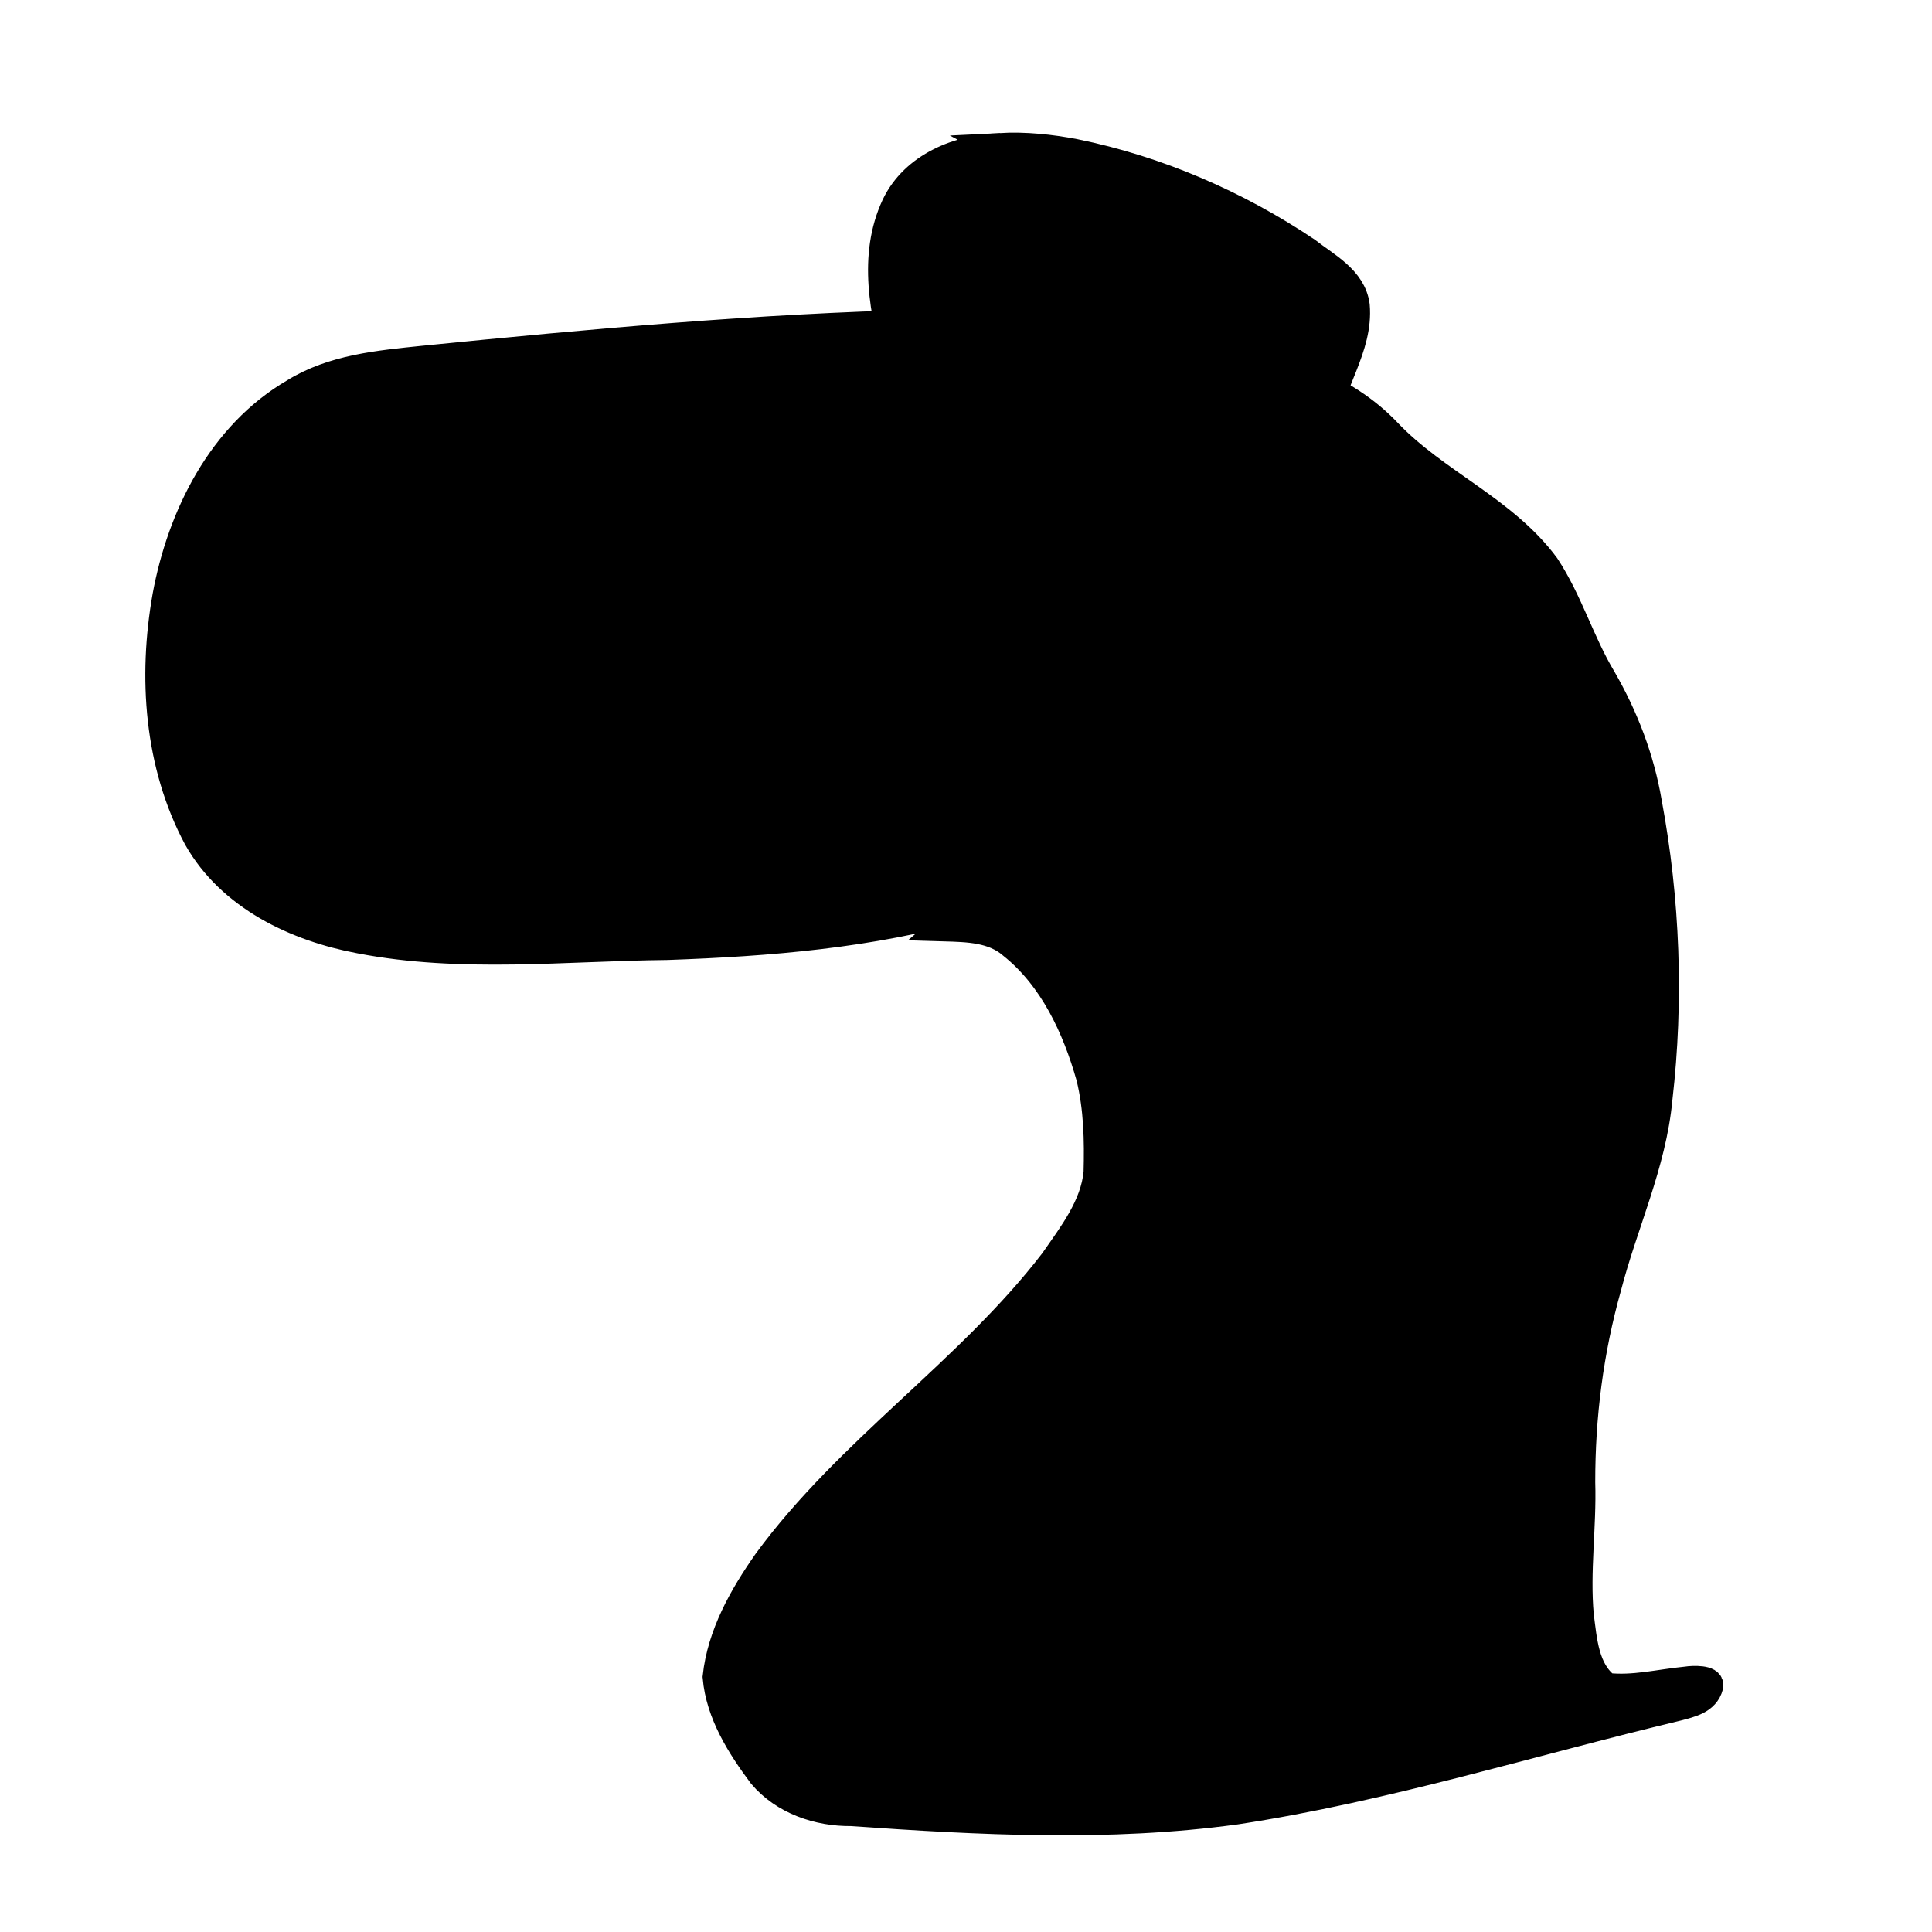 <?xml version="1.0" encoding="UTF-8"?>
<svg width="400" height="400" version="1.1" viewBox="0 0 105.83 105.83" xmlns="http://www.w3.org/2000/svg">
<g fill="current" stroke="current" stroke-width="1.526px">
<path d="m50.717 17.719c-9.202 0.22-18.376 1.069-27.53 1.983-2.425 0.253-4.958 0.475-7.079 1.796-3.969 2.318-6.188 6.762-6.995 11.156-0.788 4.432-0.456 9.23 1.698 13.248 1.816 3.214 5.405 4.917 8.91 5.569 5.549 1.072 11.225 0.409 16.829 0.352 5.566-0.197 11.175-0.647 16.549-2.193-0.456 0.391-0.913 0.783-1.369 1.174 1.284 0.038 2.675 0.061 3.703 0.955 2.246 1.788 3.513 4.532 4.278 7.237 0.419 1.714 0.455 3.482 0.407 5.233-0.174 1.851-1.382 3.389-2.407 4.868-4.613 6.015-11.194 10.308-15.702 16.464-1.318 1.879-2.51 3.986-2.758 6.303 0.175 2.002 1.307 3.785 2.481 5.359 1.201 1.422 3.092 2.065 4.917 2.043 6.997 0.494 14.071 0.869 21.045-0.086 8.206-1.248 16.146-3.751 24.205-5.676 0.689-0.186 1.533-0.356 1.735-1.152 0.092-0.382-0.881-0.361-1.262-0.299-1.488 0.146-2.894 0.514-4.356 0.348-1.199-0.888-1.295-2.549-1.474-3.91-0.222-2.431 0.154-4.858 0.078-7.291-0.005-3.631 0.45-7.194 1.434-10.698 0.891-3.452 2.462-6.734 2.796-10.319 0.624-5.388 0.416-10.879-0.577-16.21-0.407-2.405-1.286-4.701-2.505-6.81-1.185-1.975-1.827-4.229-3.096-6.154-2.293-3.104-6.039-4.564-8.659-7.322-1.196-1.261-2.677-2.198-4.291-2.83-6.594-2.84-13.916-3.249-21.002-3.138z"/>
<path d="m54.799 8.047c-2.272 0.072-4.728 1.054-5.756 3.213-1.288 2.749-0.637 5.909 0.15 8.703 0.743 2.473 1.776 4.845 2.894 7.168 6.829-1.294 13.657-2.591 20.486-3.885 0.263-2.246 1.895-4.191 1.696-6.505-0.192-1.45-1.652-2.176-2.688-2.99-3.838-2.576-8.176-4.455-12.709-5.378-1.34-0.256-2.709-0.397-4.075-0.327z"/>
<path d="m26.379 31.301c-1.775 0.055-3.587 0.566-5.338 0.051-0.426 1.676-0.981 3.726 0.184 5.236 1.184 1.357 3.247 1.028 4.74 0.439 1.524-0.654 3.193-1.57 3.844-3.184 0.369-1.263-0.947-2.31-2.086-2.465-0.443-0.077-0.895-0.087-1.344-0.078z"/>
<path d="m37.527 32.527c-0.63 0.315-1.26 0.63-1.891 0.943 1.202 1.758 2.238 4.03 4.457 4.67 1.417 0.378 2.991 0.188 4.316-0.396 1.008-0.858 0.636-2.434 0.066-3.445-0.929-1.462-2.87-1.594-4.436-1.658-0.817 0.014-1.639-0.129-2.453-0.144z"/>
</g>
</svg>

